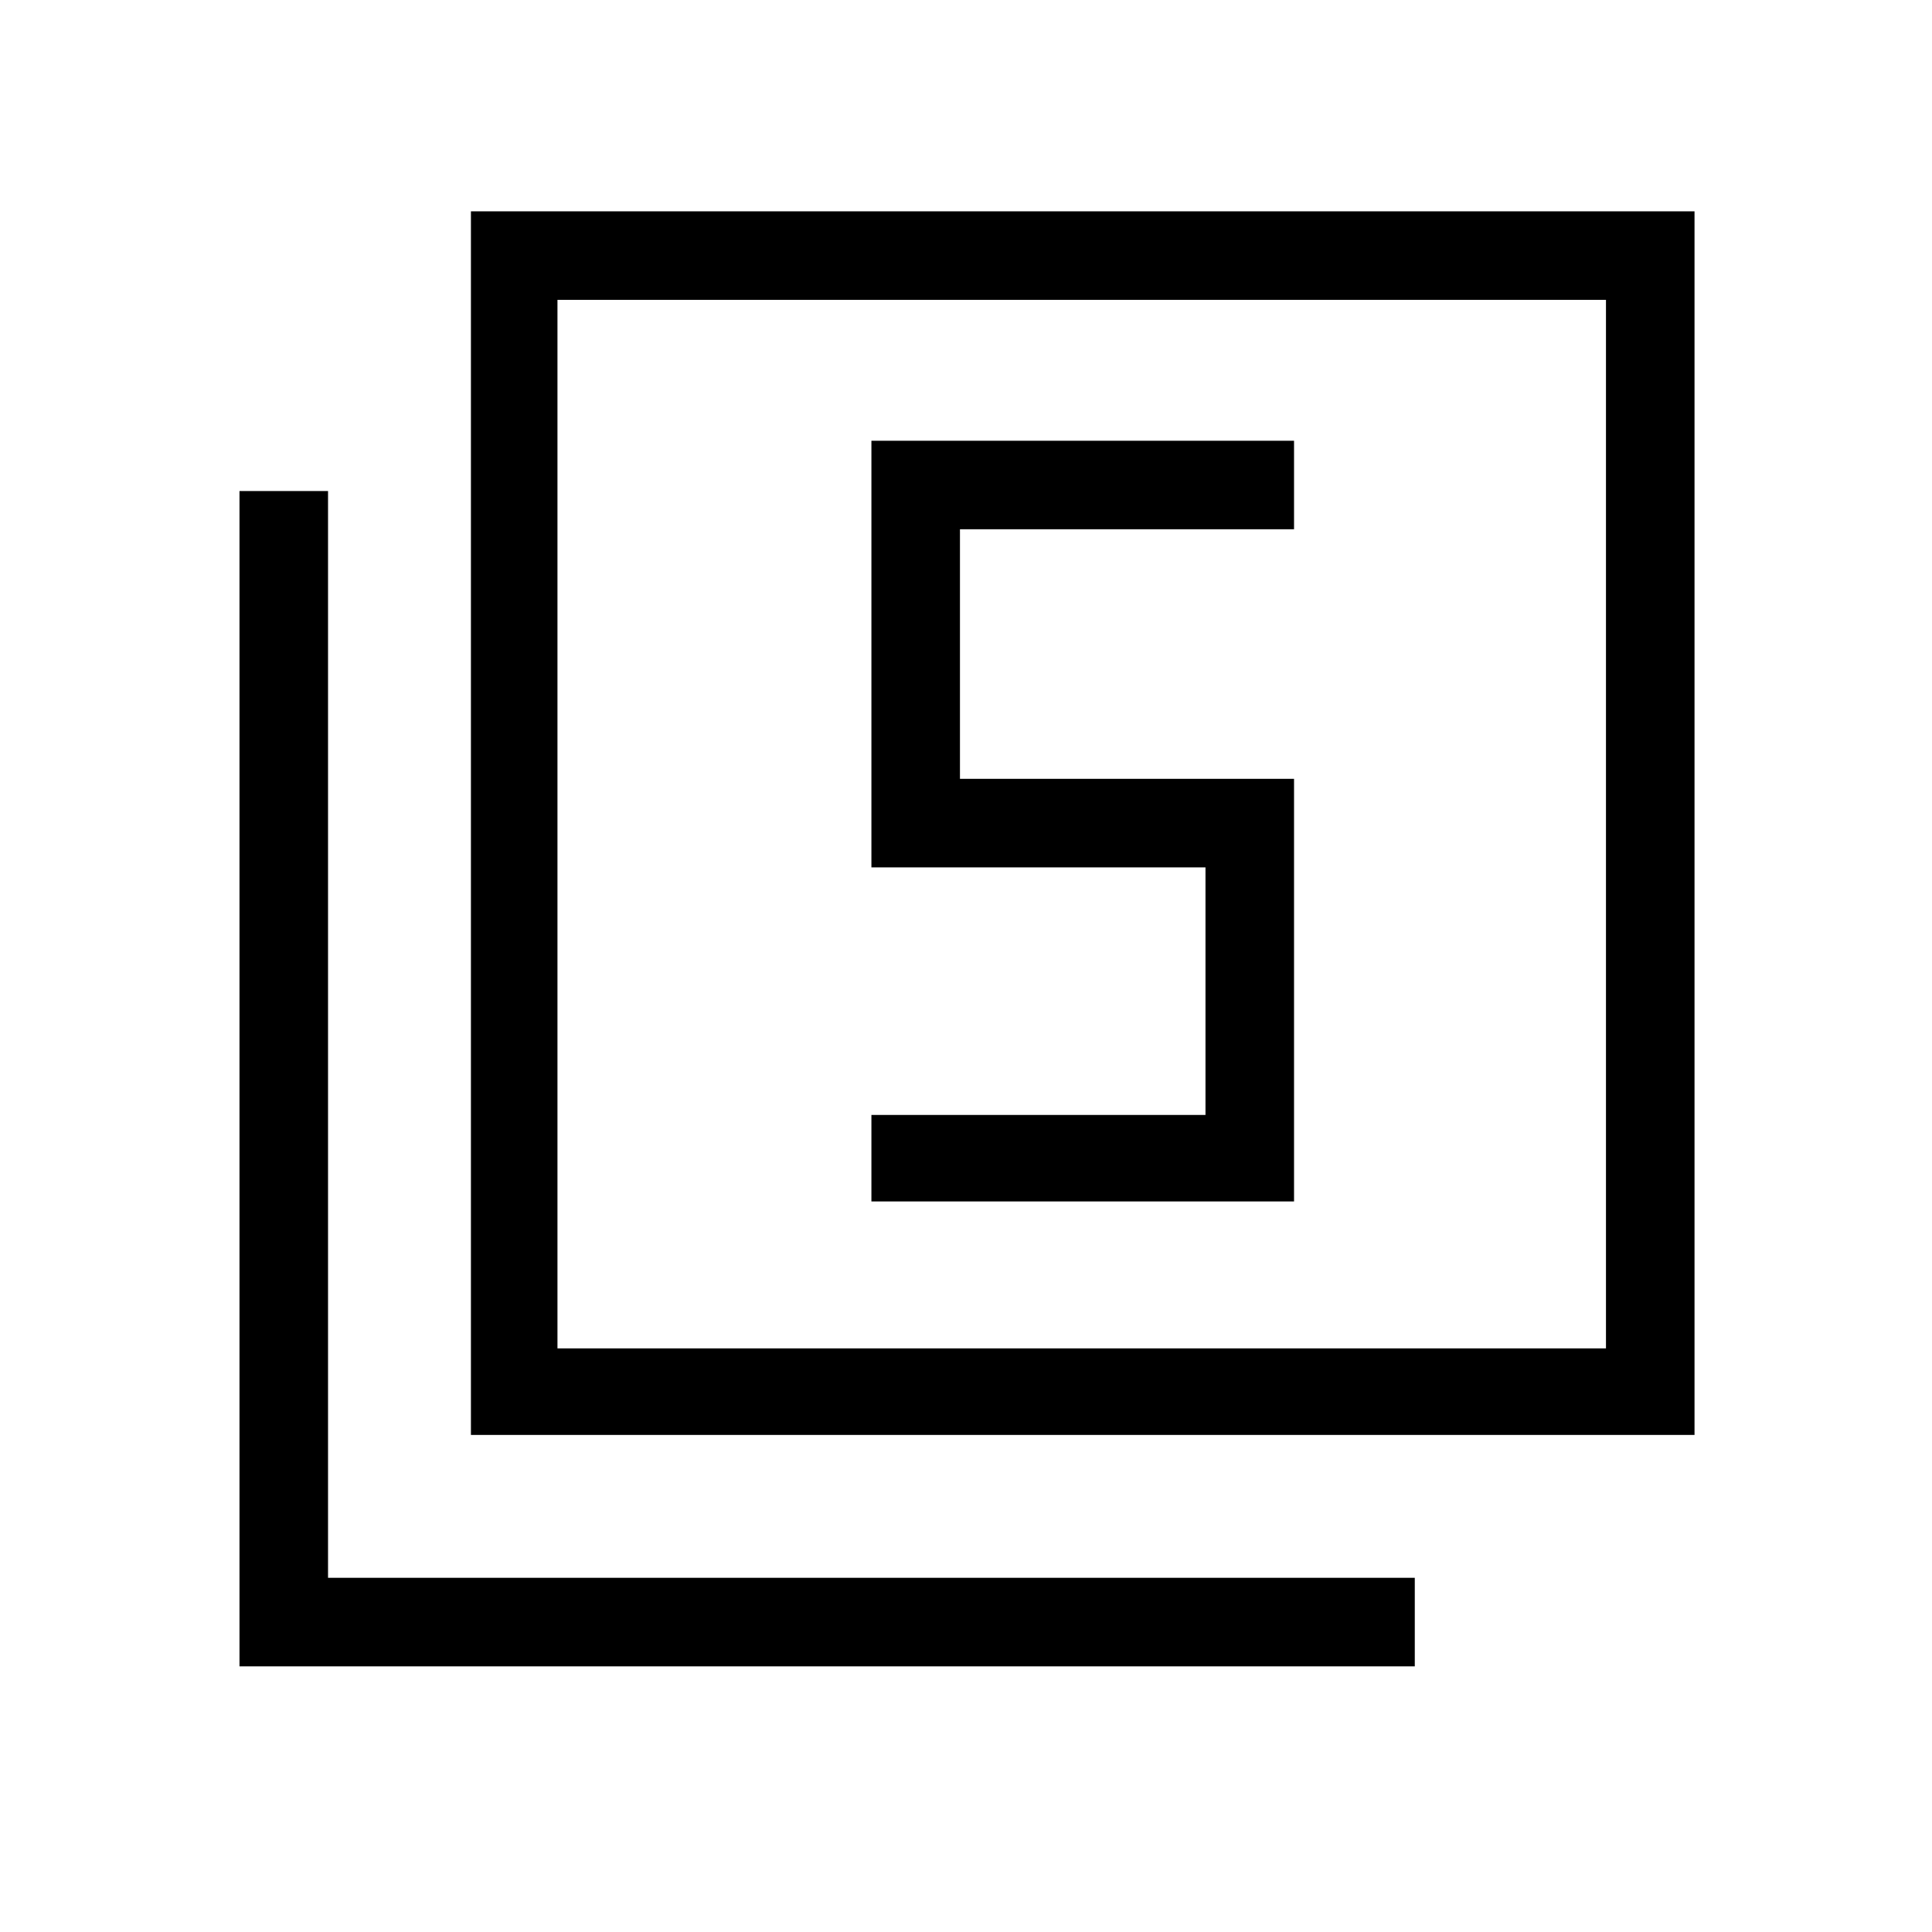 <svg xmlns="http://www.w3.org/2000/svg" height="48" width="48"><path d="M21.65 29.85h10.5v-10.5h-8.3v-6.2h8.3v-2.2h-10.5v10.6h8.3v6.15h-8.3Zm-9.95 5.8V5.25h30.4v30.4Zm2.15-2.15H39.9V7.45H13.85Zm-7.9 7.9V12.2h2.2v27h27v2.2Zm7.9-7.9V7.45 33.5Z"/></svg>